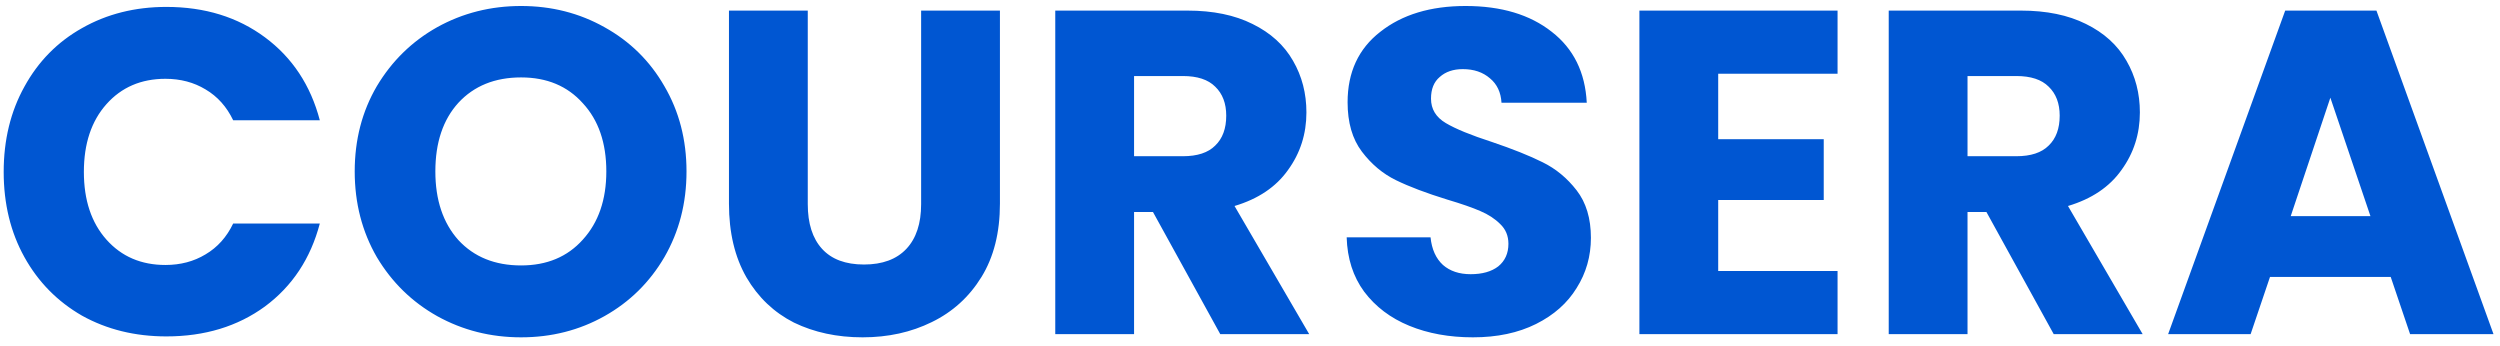 <svg width="217" height="30" viewBox="0 0 217 30" fill="none" xmlns="http://www.w3.org/2000/svg">
<path d="M0.32 14.92C0.32 12.147 0.92 9.68 2.12 7.52C3.32 5.333 4.987 3.64 7.12 2.44C9.28 1.213 11.72 0.6 14.44 0.6C17.773 0.6 20.627 1.48 23 3.24C25.373 5 26.96 7.4 27.76 10.44H20.24C19.68 9.267 18.88 8.373 17.84 7.76C16.827 7.147 15.667 6.84 14.36 6.84C12.253 6.84 10.547 7.573 9.24 9.04C7.933 10.507 7.28 12.467 7.28 14.92C7.28 17.373 7.933 19.333 9.24 20.8C10.547 22.267 12.253 23 14.36 23C15.667 23 16.827 22.693 17.84 22.08C18.88 21.467 19.68 20.573 20.24 19.4H27.76C26.96 22.44 25.373 24.84 23 26.6C20.627 28.333 17.773 29.2 14.44 29.2C11.72 29.2 9.28 28.6 7.12 27.4C4.987 26.173 3.32 24.48 2.12 22.32C0.92 20.16 0.32 17.693 0.32 14.92ZM45.229 29.28C42.589 29.28 40.162 28.667 37.949 27.44C35.762 26.213 34.015 24.507 32.709 22.32C31.429 20.107 30.789 17.627 30.789 14.88C30.789 12.133 31.429 9.667 32.709 7.48C34.015 5.293 35.762 3.587 37.949 2.36C40.162 1.133 42.589 0.52 45.229 0.52C47.869 0.52 50.282 1.133 52.469 2.36C54.682 3.587 56.415 5.293 57.669 7.48C58.949 9.667 59.589 12.133 59.589 14.88C59.589 17.627 58.949 20.107 57.669 22.32C56.389 24.507 54.655 26.213 52.469 27.44C50.282 28.667 47.869 29.28 45.229 29.28ZM45.229 23.04C47.469 23.04 49.255 22.293 50.589 20.8C51.949 19.307 52.629 17.333 52.629 14.88C52.629 12.4 51.949 10.427 50.589 8.96C49.255 7.467 47.469 6.72 45.229 6.72C42.962 6.72 41.149 7.453 39.789 8.92C38.455 10.387 37.789 12.373 37.789 14.88C37.789 17.36 38.455 19.347 39.789 20.84C41.149 22.307 42.962 23.04 45.229 23.04ZM70.114 0.92V17.72C70.114 19.4 70.527 20.693 71.354 21.6C72.181 22.507 73.394 22.96 74.994 22.96C76.594 22.96 77.821 22.507 78.674 21.6C79.527 20.693 79.954 19.4 79.954 17.72V0.92H86.794V17.68C86.794 20.187 86.261 22.307 85.194 24.04C84.127 25.773 82.687 27.08 80.874 27.96C79.087 28.84 77.087 29.28 74.874 29.28C72.661 29.28 70.674 28.853 68.914 28C67.181 27.12 65.807 25.813 64.794 24.08C63.781 22.32 63.274 20.187 63.274 17.68V0.92H70.114ZM105.917 29L100.077 18.4H98.437V29H91.597V0.92H103.077C105.291 0.92 107.171 1.307 108.717 2.08C110.291 2.853 111.464 3.92 112.237 5.28C113.011 6.613 113.397 8.107 113.397 9.76C113.397 11.627 112.864 13.293 111.797 14.76C110.757 16.227 109.211 17.267 107.157 17.88L113.637 29H105.917ZM98.437 13.56H102.677C103.931 13.56 104.864 13.253 105.477 12.64C106.117 12.027 106.437 11.16 106.437 10.04C106.437 8.973 106.117 8.133 105.477 7.52C104.864 6.907 103.931 6.6 102.677 6.6H98.437V13.56ZM127.851 29.28C125.798 29.28 123.958 28.947 122.331 28.28C120.704 27.613 119.398 26.627 118.411 25.32C117.451 24.013 116.944 22.44 116.891 20.6H124.171C124.278 21.64 124.638 22.44 125.251 23C125.864 23.533 126.664 23.8 127.651 23.8C128.664 23.8 129.464 23.573 130.051 23.12C130.638 22.64 130.931 21.987 130.931 21.16C130.931 20.467 130.691 19.893 130.211 19.44C129.758 18.987 129.184 18.613 128.491 18.32C127.824 18.027 126.864 17.693 125.611 17.32C123.798 16.76 122.318 16.2 121.171 15.64C120.024 15.08 119.038 14.253 118.211 13.16C117.384 12.067 116.971 10.64 116.971 8.88C116.971 6.267 117.918 4.227 119.811 2.76C121.704 1.267 124.171 0.52 127.211 0.52C130.304 0.52 132.798 1.267 134.691 2.76C136.584 4.227 137.598 6.28 137.731 8.92H130.331C130.278 8.013 129.944 7.307 129.331 6.8C128.718 6.267 127.931 6 126.971 6C126.144 6 125.478 6.227 124.971 6.68C124.464 7.107 124.211 7.733 124.211 8.56C124.211 9.467 124.638 10.173 125.491 10.68C126.344 11.187 127.678 11.733 129.491 12.32C131.304 12.933 132.771 13.52 133.891 14.08C135.038 14.64 136.024 15.453 136.851 16.52C137.678 17.587 138.091 18.96 138.091 20.64C138.091 22.24 137.678 23.693 136.851 25C136.051 26.307 134.878 27.347 133.331 28.12C131.784 28.893 129.958 29.28 127.851 29.28ZM149.14 6.4V12.08H158.3V17.36H149.14V23.52H159.5V29H142.3V0.92H159.5V6.4H149.14ZM178.261 29L172.421 18.4H170.781V29H163.941V0.92H175.421C177.634 0.92 179.514 1.307 181.061 2.08C182.634 2.853 183.808 3.92 184.581 5.28C185.354 6.613 185.741 8.107 185.741 9.76C185.741 11.627 185.208 13.293 184.141 14.76C183.101 16.227 181.554 17.267 179.501 17.88L185.981 29H178.261ZM170.781 13.56H175.021C176.274 13.56 177.208 13.253 177.821 12.64C178.461 12.027 178.781 11.16 178.781 10.04C178.781 8.973 178.461 8.133 177.821 7.52C177.208 6.907 176.274 6.6 175.021 6.6H170.781V13.56ZM207.515 24.04H197.035L195.355 29H188.195L198.355 0.92H206.275L216.435 29H209.195L207.515 24.04ZM205.755 18.76L202.275 8.48L198.835 18.76H205.755Z" fill="#0056D2"/>
</svg>
